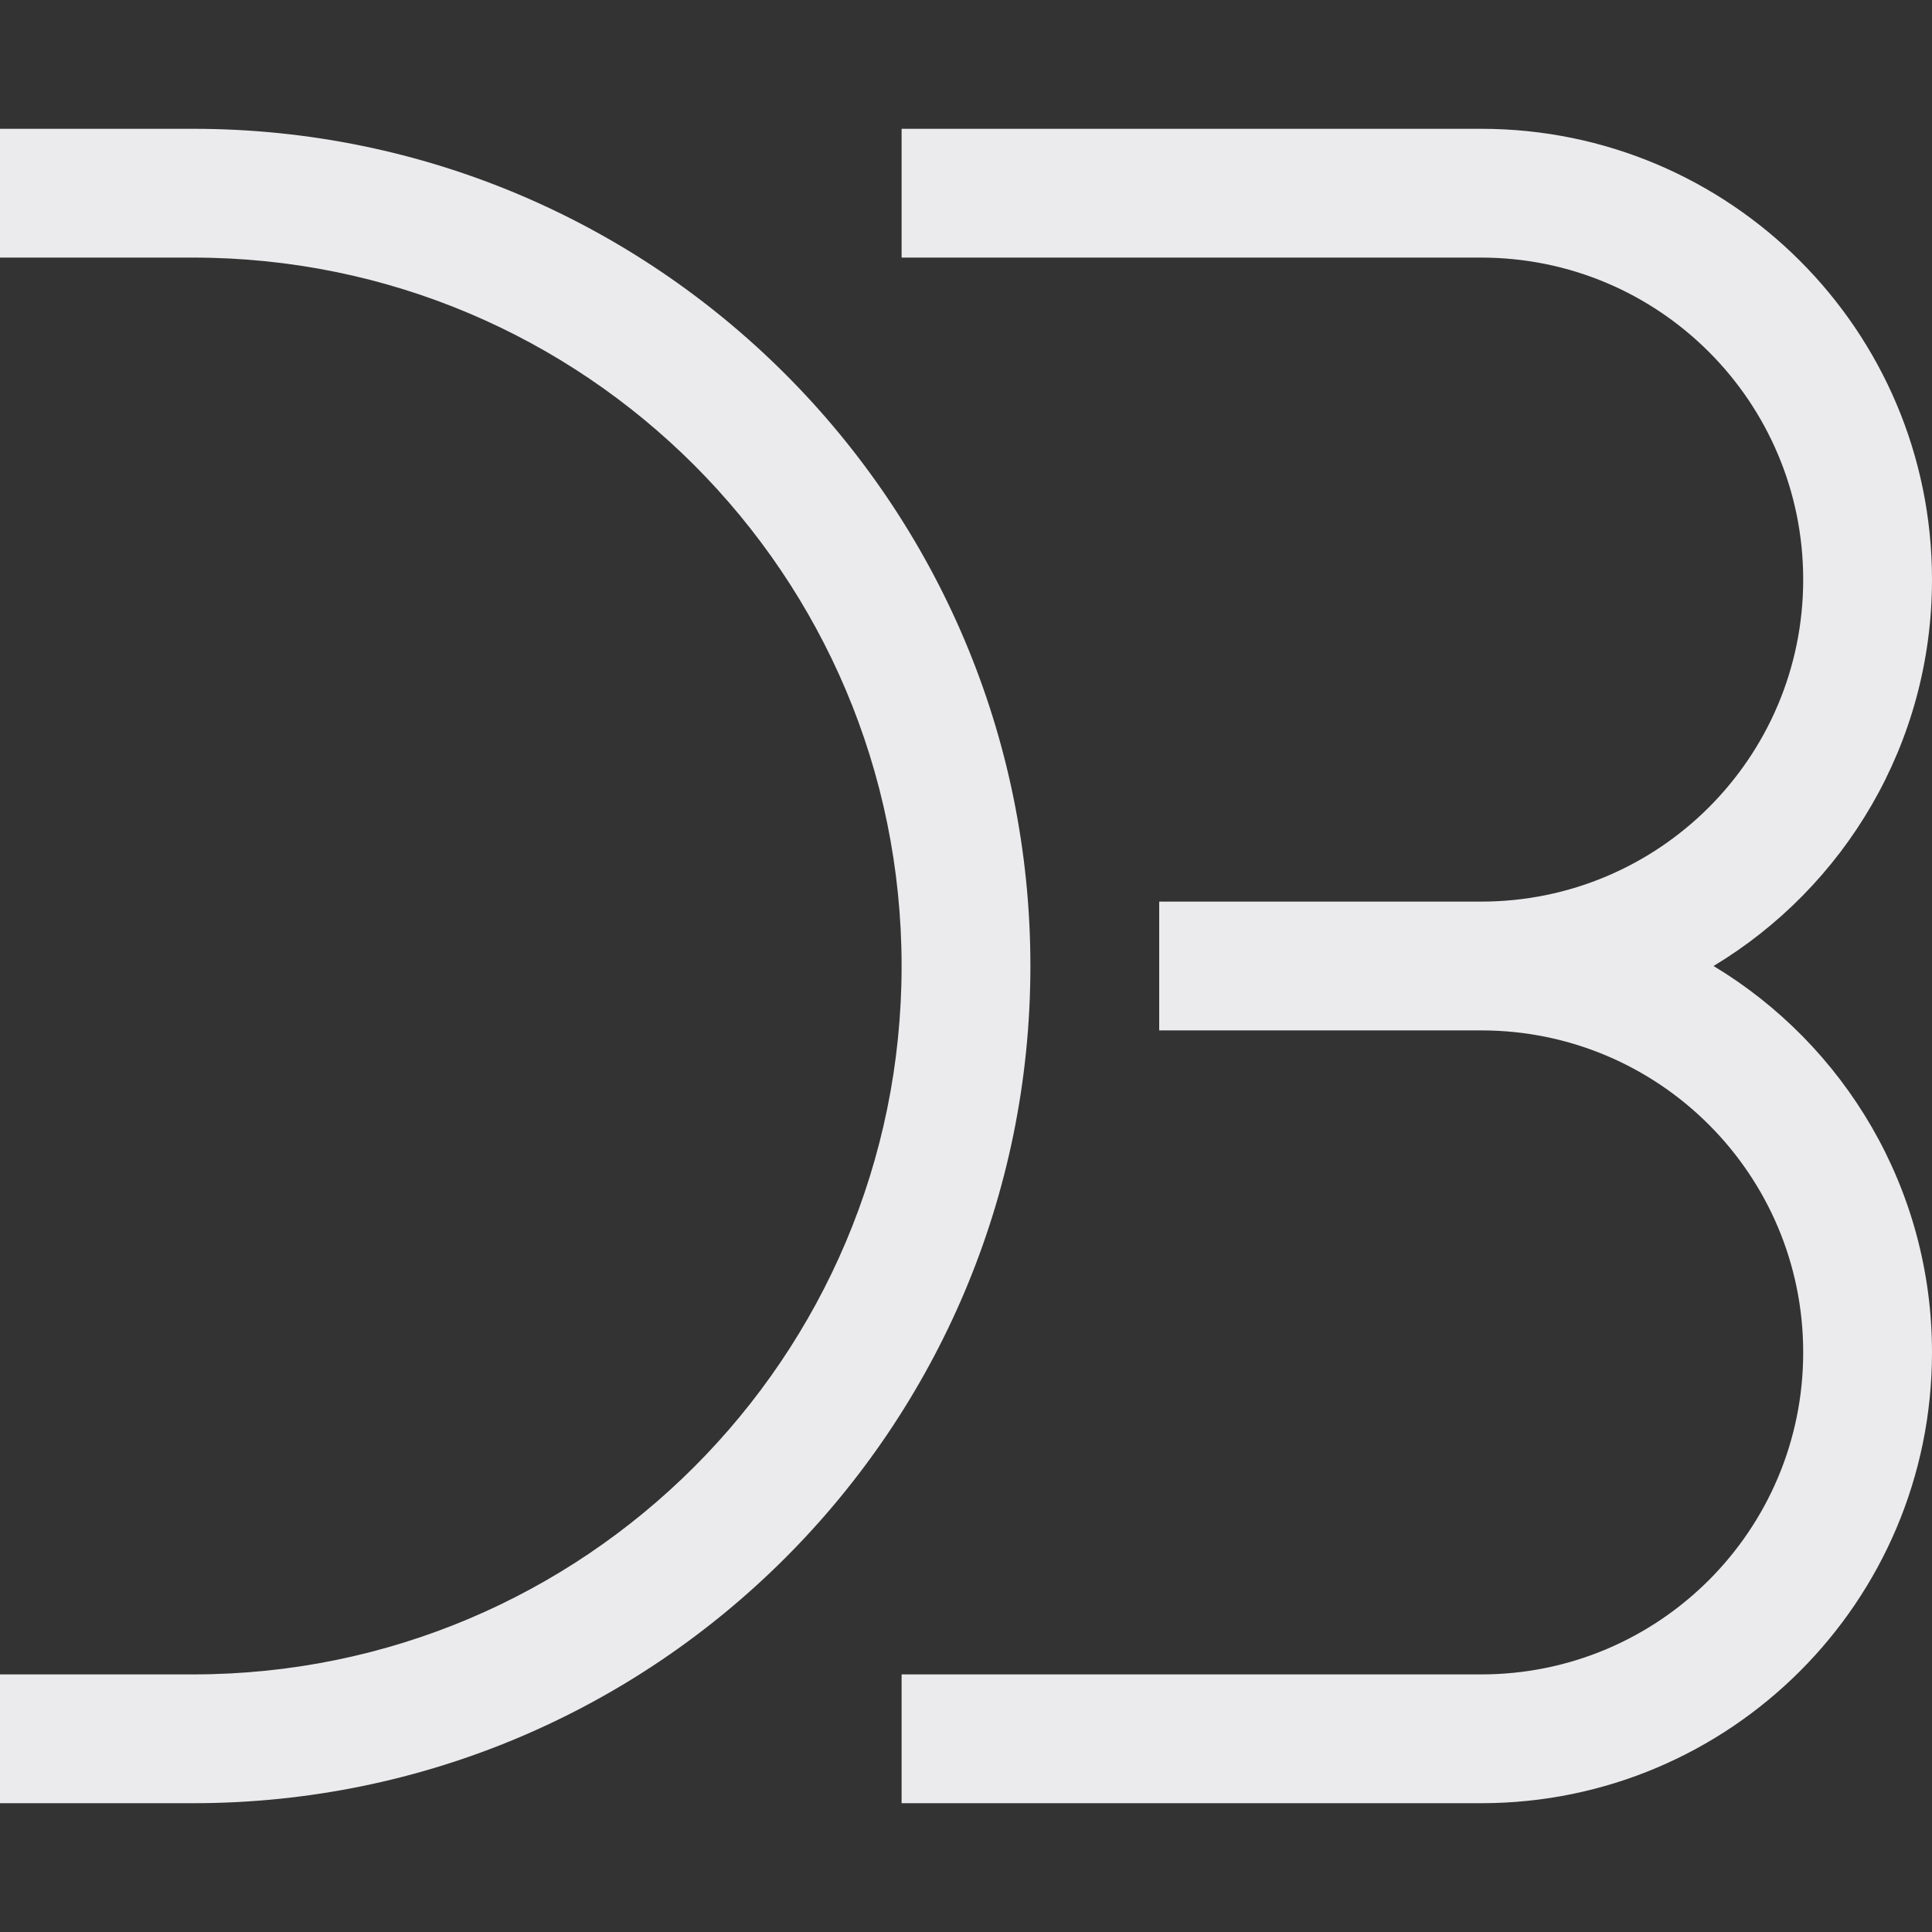 <svg width="15" height="15" viewBox="0 0 15 15" fill="none" xmlns="http://www.w3.org/2000/svg">
<rect x="0" y="0" width="15" height="15" fill="#333333" stroke="none"/>
<path fill-rule="evenodd" clip-rule="evenodd" d="M1.5 2H0V1H1.5C5.09 1 8 3.91 8 7.5C8 11.09 5.09 14 1.5 14H0V13H1.5C4.538 13 7 10.538 7 7.5C7 4.462 4.538 2 1.5 2ZM11.5 2H7V1H11.5C13.433 1 15 2.567 15 4.5C15 5.773 14.32 6.888 13.304 7.5C14.32 8.112 15 9.227 15 10.5C15 12.433 13.433 14 11.5 14H7V13H11.5C12.881 13 14 11.881 14 10.5C14 9.119 12.881 8 11.5 8H9V7H11.5C12.881 7 14 5.881 14 4.5C14 3.119 12.881 2 11.5 2Z" fill="#EBEBED"/>
</svg>
